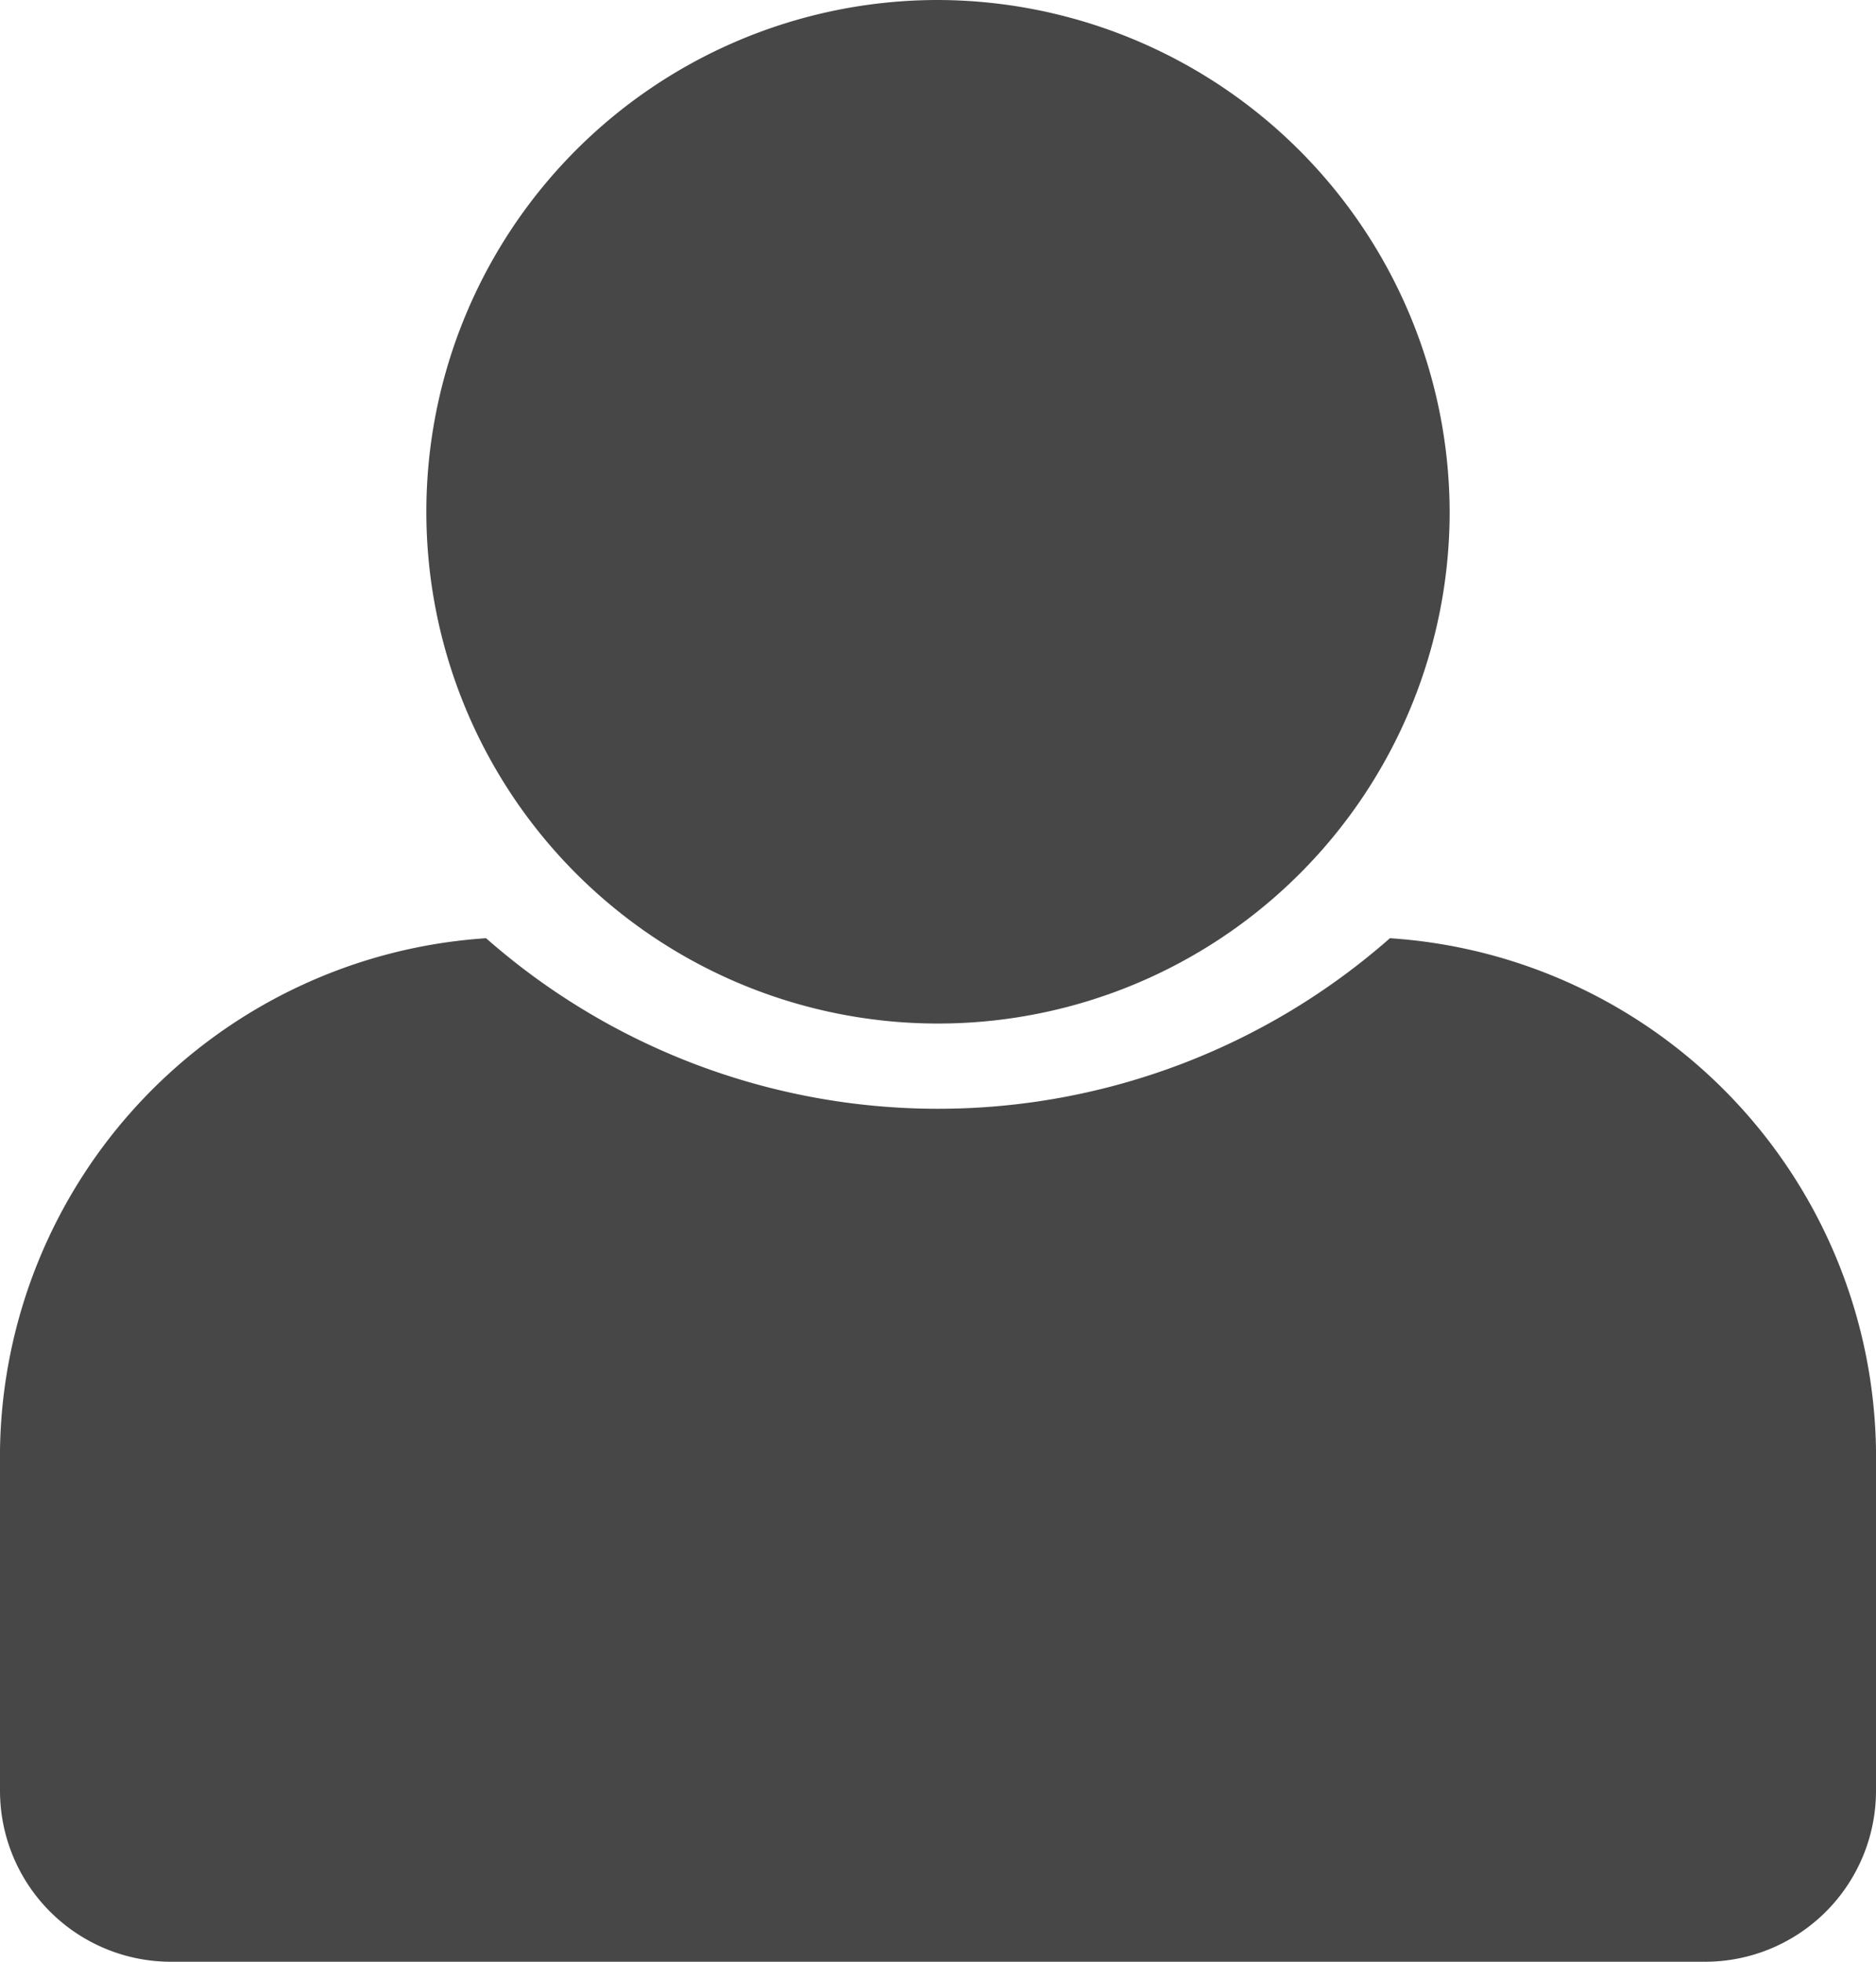 <svg xmlns="http://www.w3.org/2000/svg" width="14.01" height="14.647" viewBox="0 0 14.01 14.647"><defs><style>.a{fill:#474748;}</style></defs><g transform="translate(-5 -4)"><path class="a" d="M13.821,4a3.821,3.821,0,1,0,3.821,3.821A3.832,3.832,0,0,0,13.821,4Z" transform="translate(-1.816 0)"/><path class="a" d="M15.38,15a5.109,5.109,0,0,1-6.75,0A3.885,3.885,0,0,0,5,18.821v2.547a1.277,1.277,0,0,0,1.274,1.274H17.736a1.277,1.277,0,0,0,1.274-1.274V18.821A3.885,3.885,0,0,0,15.38,15Z" transform="translate(0 -3.995)"/></g></svg>